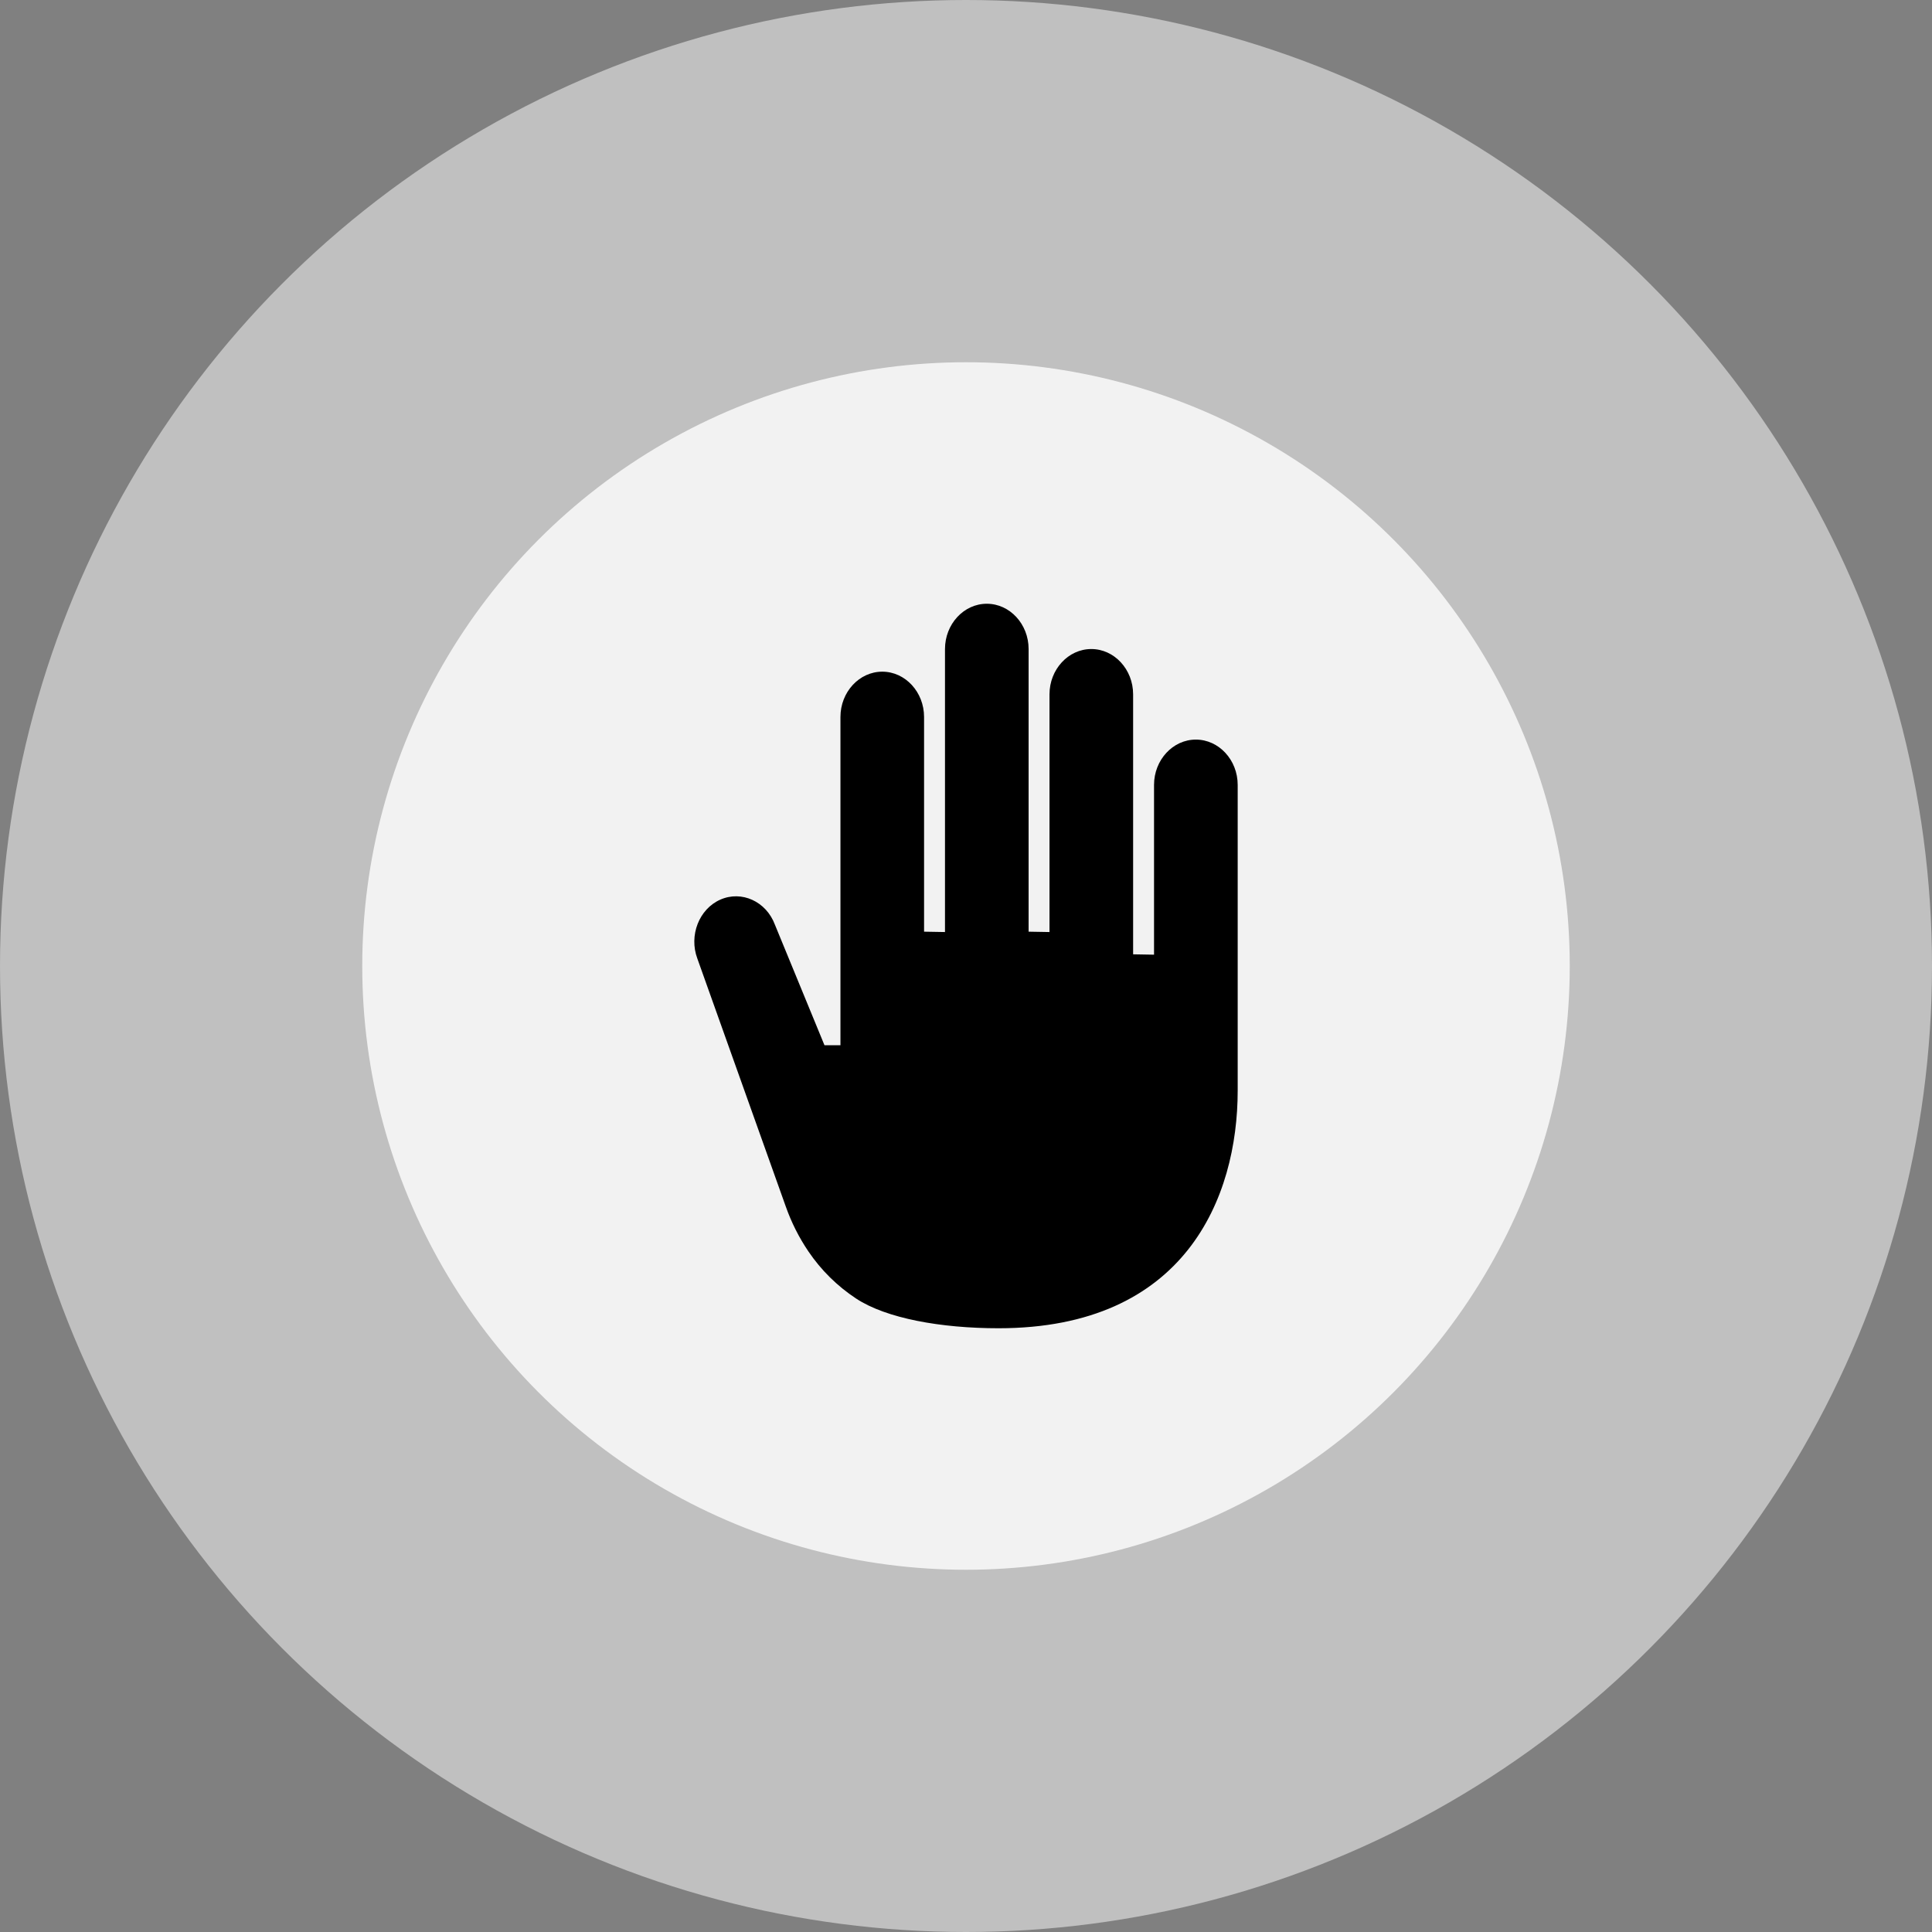 <svg width="64" height="64" viewBox="0 0 64 64" fill="none" xmlns="http://www.w3.org/2000/svg">
<rect x="0" y="0" width="64" height="64" fill="#808080" stroke="none"/>
<circle cx="32" cy="32" r="32" fill="white" fill-opacity="0.5"/>
<circle cx="32" cy="32" r="20" fill="white" fill-opacity="0.8"/>
<path d="M23.863 29.801C24.569 29.49 25.381 29.862 25.668 30.627L27.312 34.625H27.841V23.75C27.841 22.925 28.464 22.25 29.226 22.25C29.988 22.25 30.611 22.925 30.611 23.75V30.863L31.304 30.875V21.5C31.304 20.675 31.927 20 32.689 20C33.453 20 34.074 20.675 34.074 21.5V30.863L34.766 30.875V23C34.766 22.175 35.389 21.5 36.151 21.5C36.913 21.5 37.536 22.175 37.536 23V31.613L38.229 31.625V26C38.229 25.175 38.852 24.5 39.614 24.5C40.377 24.5 41 25.175 41 26V36.125C41 39.678 39.26 44 33.078 44C31.166 44 29.355 43.672 28.36 43.016C27.735 42.604 27.198 42.074 26.779 41.454C26.466 40.992 26.214 40.491 26.029 39.965L23.101 31.755C22.815 30.99 23.157 30.111 23.863 29.801Z" fill="black"/>
</svg>
